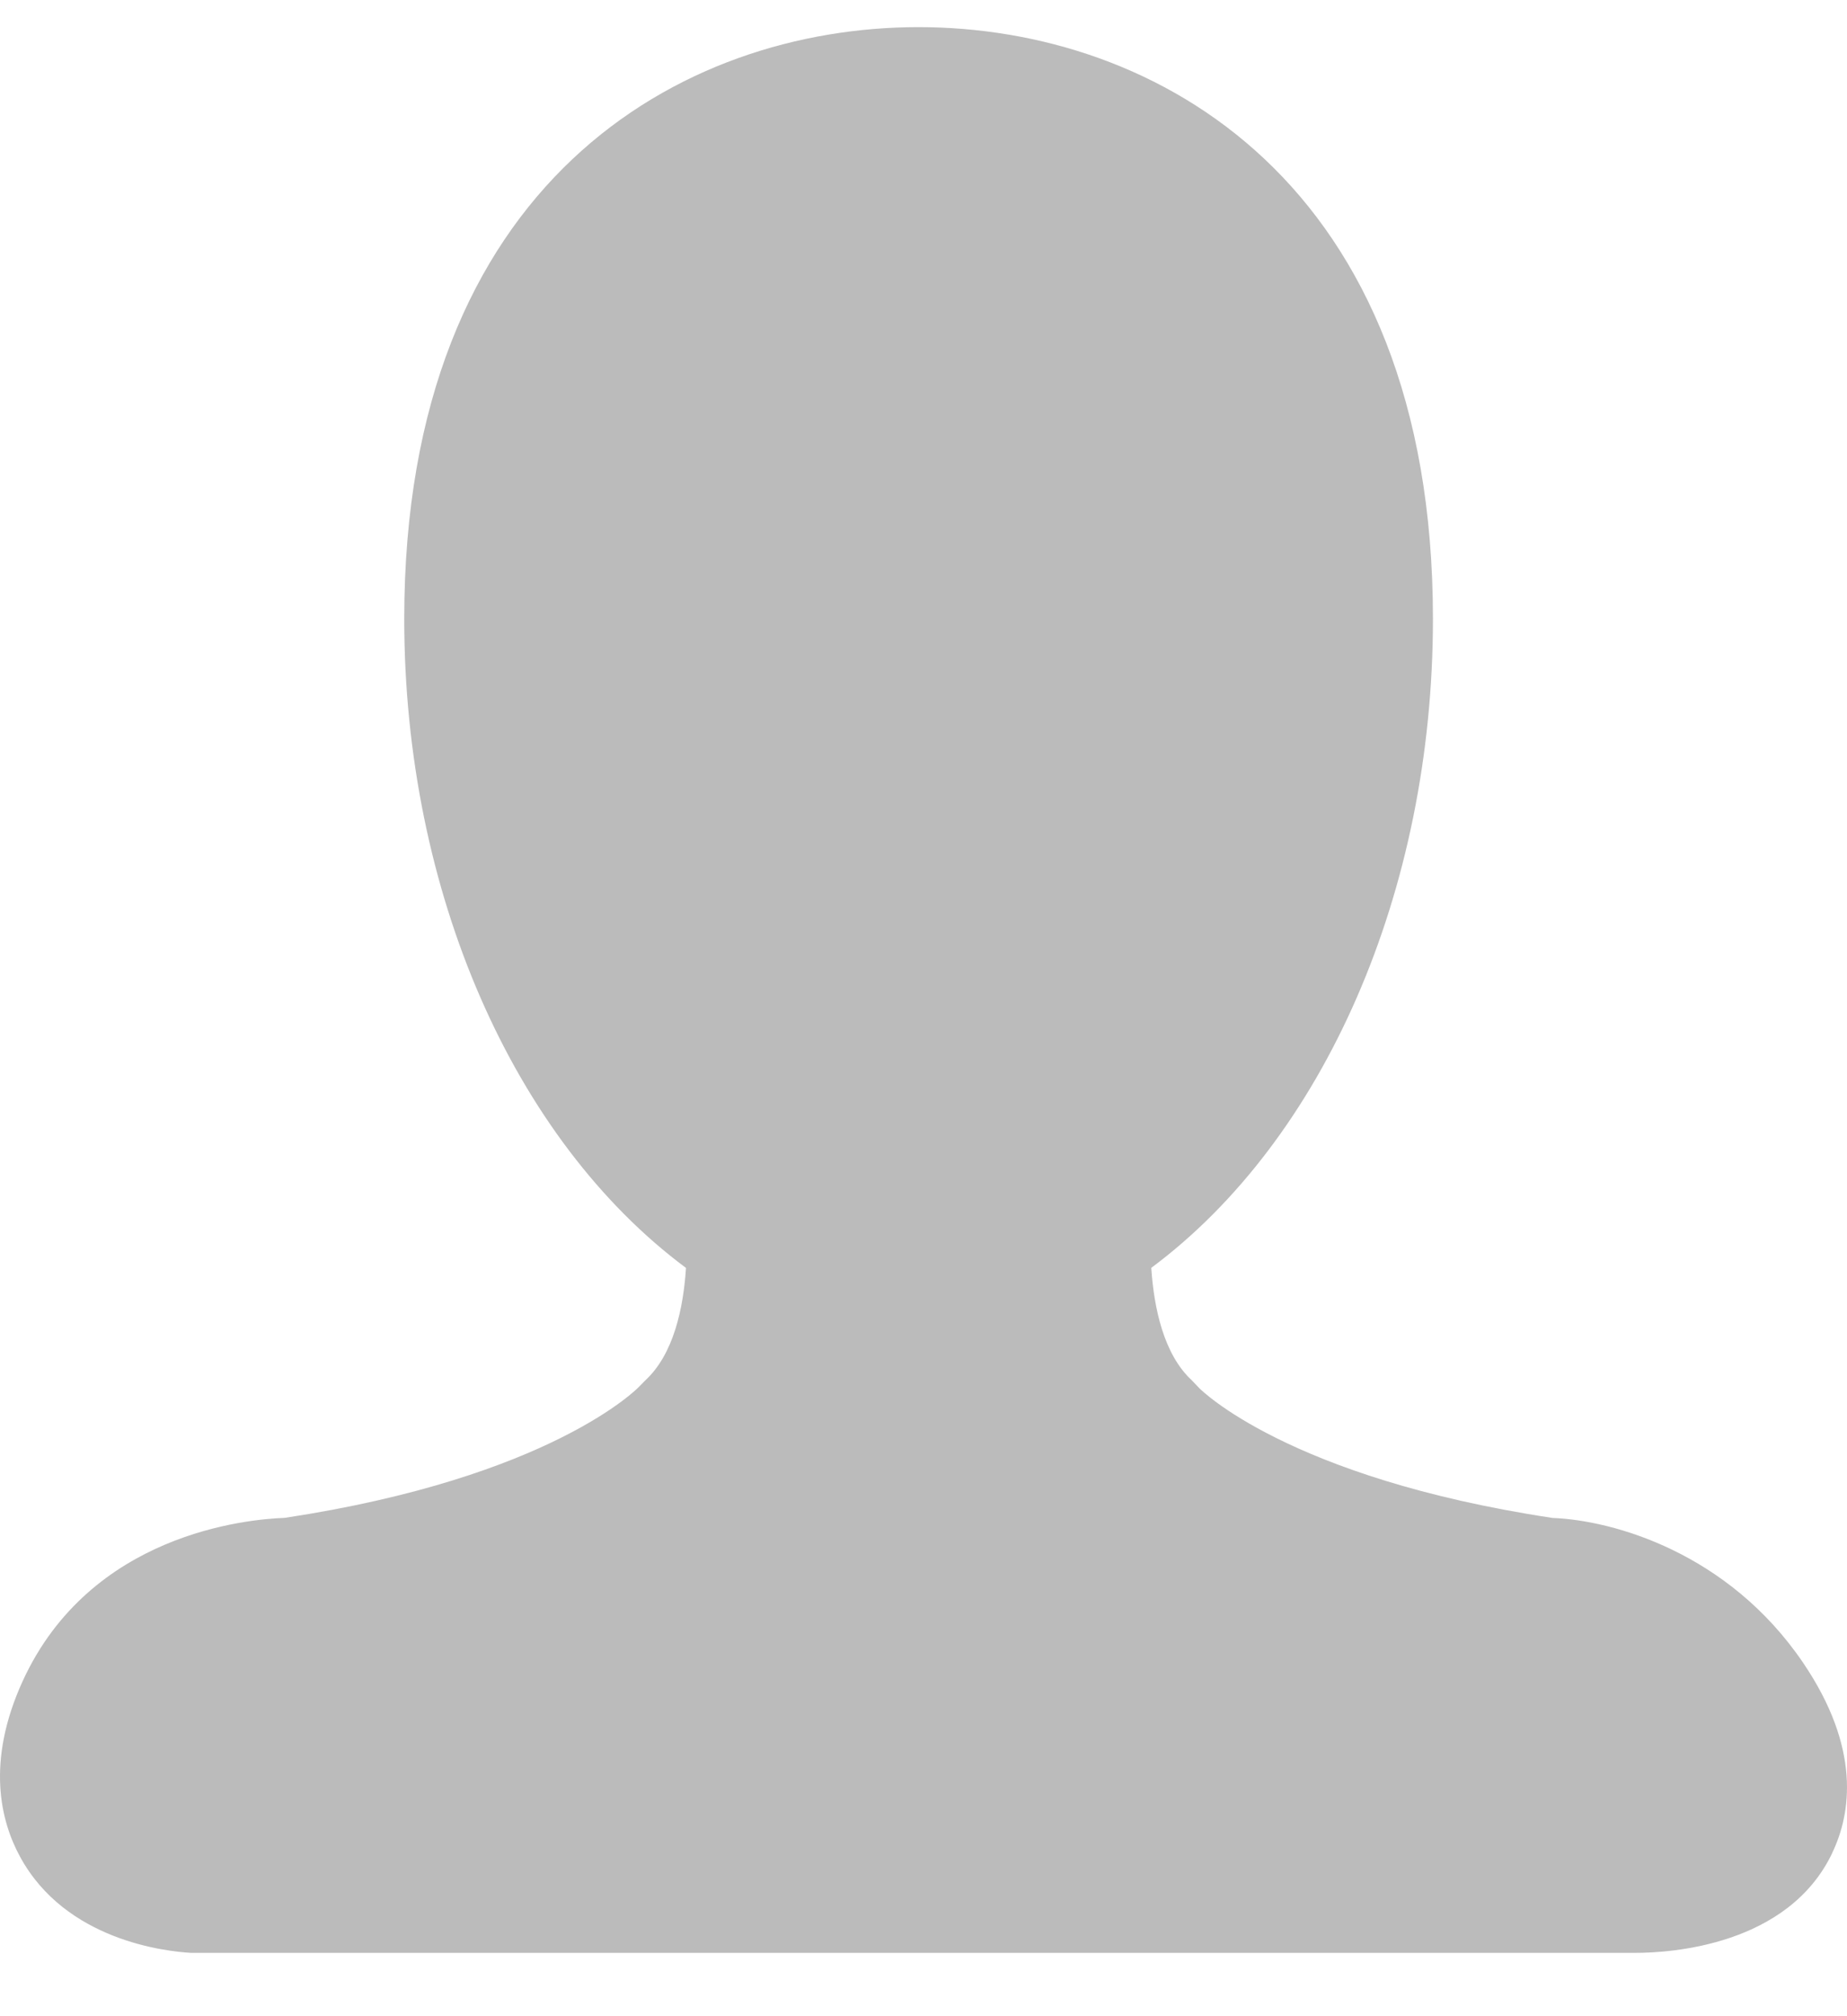 <?xml version="1.0" encoding="UTF-8"?>
<svg width="22px" height="24px" viewBox="0 0 22 24" version="1.1" xmlns="http://www.w3.org/2000/svg" xmlns:xlink="http://www.w3.org/1999/xlink">
    <!-- Generator: Sketch 49.2 (51160) - http://www.bohemiancoding.com/sketch -->
    <title>个人中心</title>
    <desc>Created with Sketch.</desc>
    <defs></defs>
    <g id="Page-1" stroke="none" stroke-width="1" fill="none" fill-rule="evenodd">
        <g id="1.1.0市场概览" transform="translate(-80, -602)" fill="#BBBBBB">
            <g id="左边功能栏" transform="translate(20, 95)">
                <g id="图标" transform="translate(57, 58.835)">
                    <g id="Group-12" transform="translate(3, 448)">
                        <g id="个人中心">
                            <g transform="translate(0, 0.488)" id="Shape">
                                <path d="M21.826,21.731 C21.301,22.837 19.898,22.923 19.48,22.923 L2.274,22.923 C1.979,22.906 0.782,22.779 0.239,21.779 C0.009,21.358 -0.171,20.652 0.271,19.686 C1.077,17.931 2.944,17.761 3.391,17.745 C6.569,17.264 7.602,16.195 7.611,16.185 L7.686,16.109 C8.025,15.796 8.14,15.247 8.171,14.77 C6.115,13.241 4.815,10.289 4.815,7.044 C4.815,1.844 8.114,0 10.941,0 C13.768,0 17.068,1.845 17.068,7.044 C17.068,10.289 15.769,13.24 13.713,14.769 C13.745,15.248 13.861,15.799 14.197,16.109 L14.29,16.206 C14.292,16.206 15.33,17.268 18.493,17.746 C19.221,17.774 20.588,18.162 21.476,19.468 C22.169,20.488 22.049,21.263 21.825,21.731 L21.826,21.731 Z" fill-rule="nonzero"></path>
                            </g>
                        </g>
                    </g>
                </g>
            </g>
        </g>
    </g>
</svg>